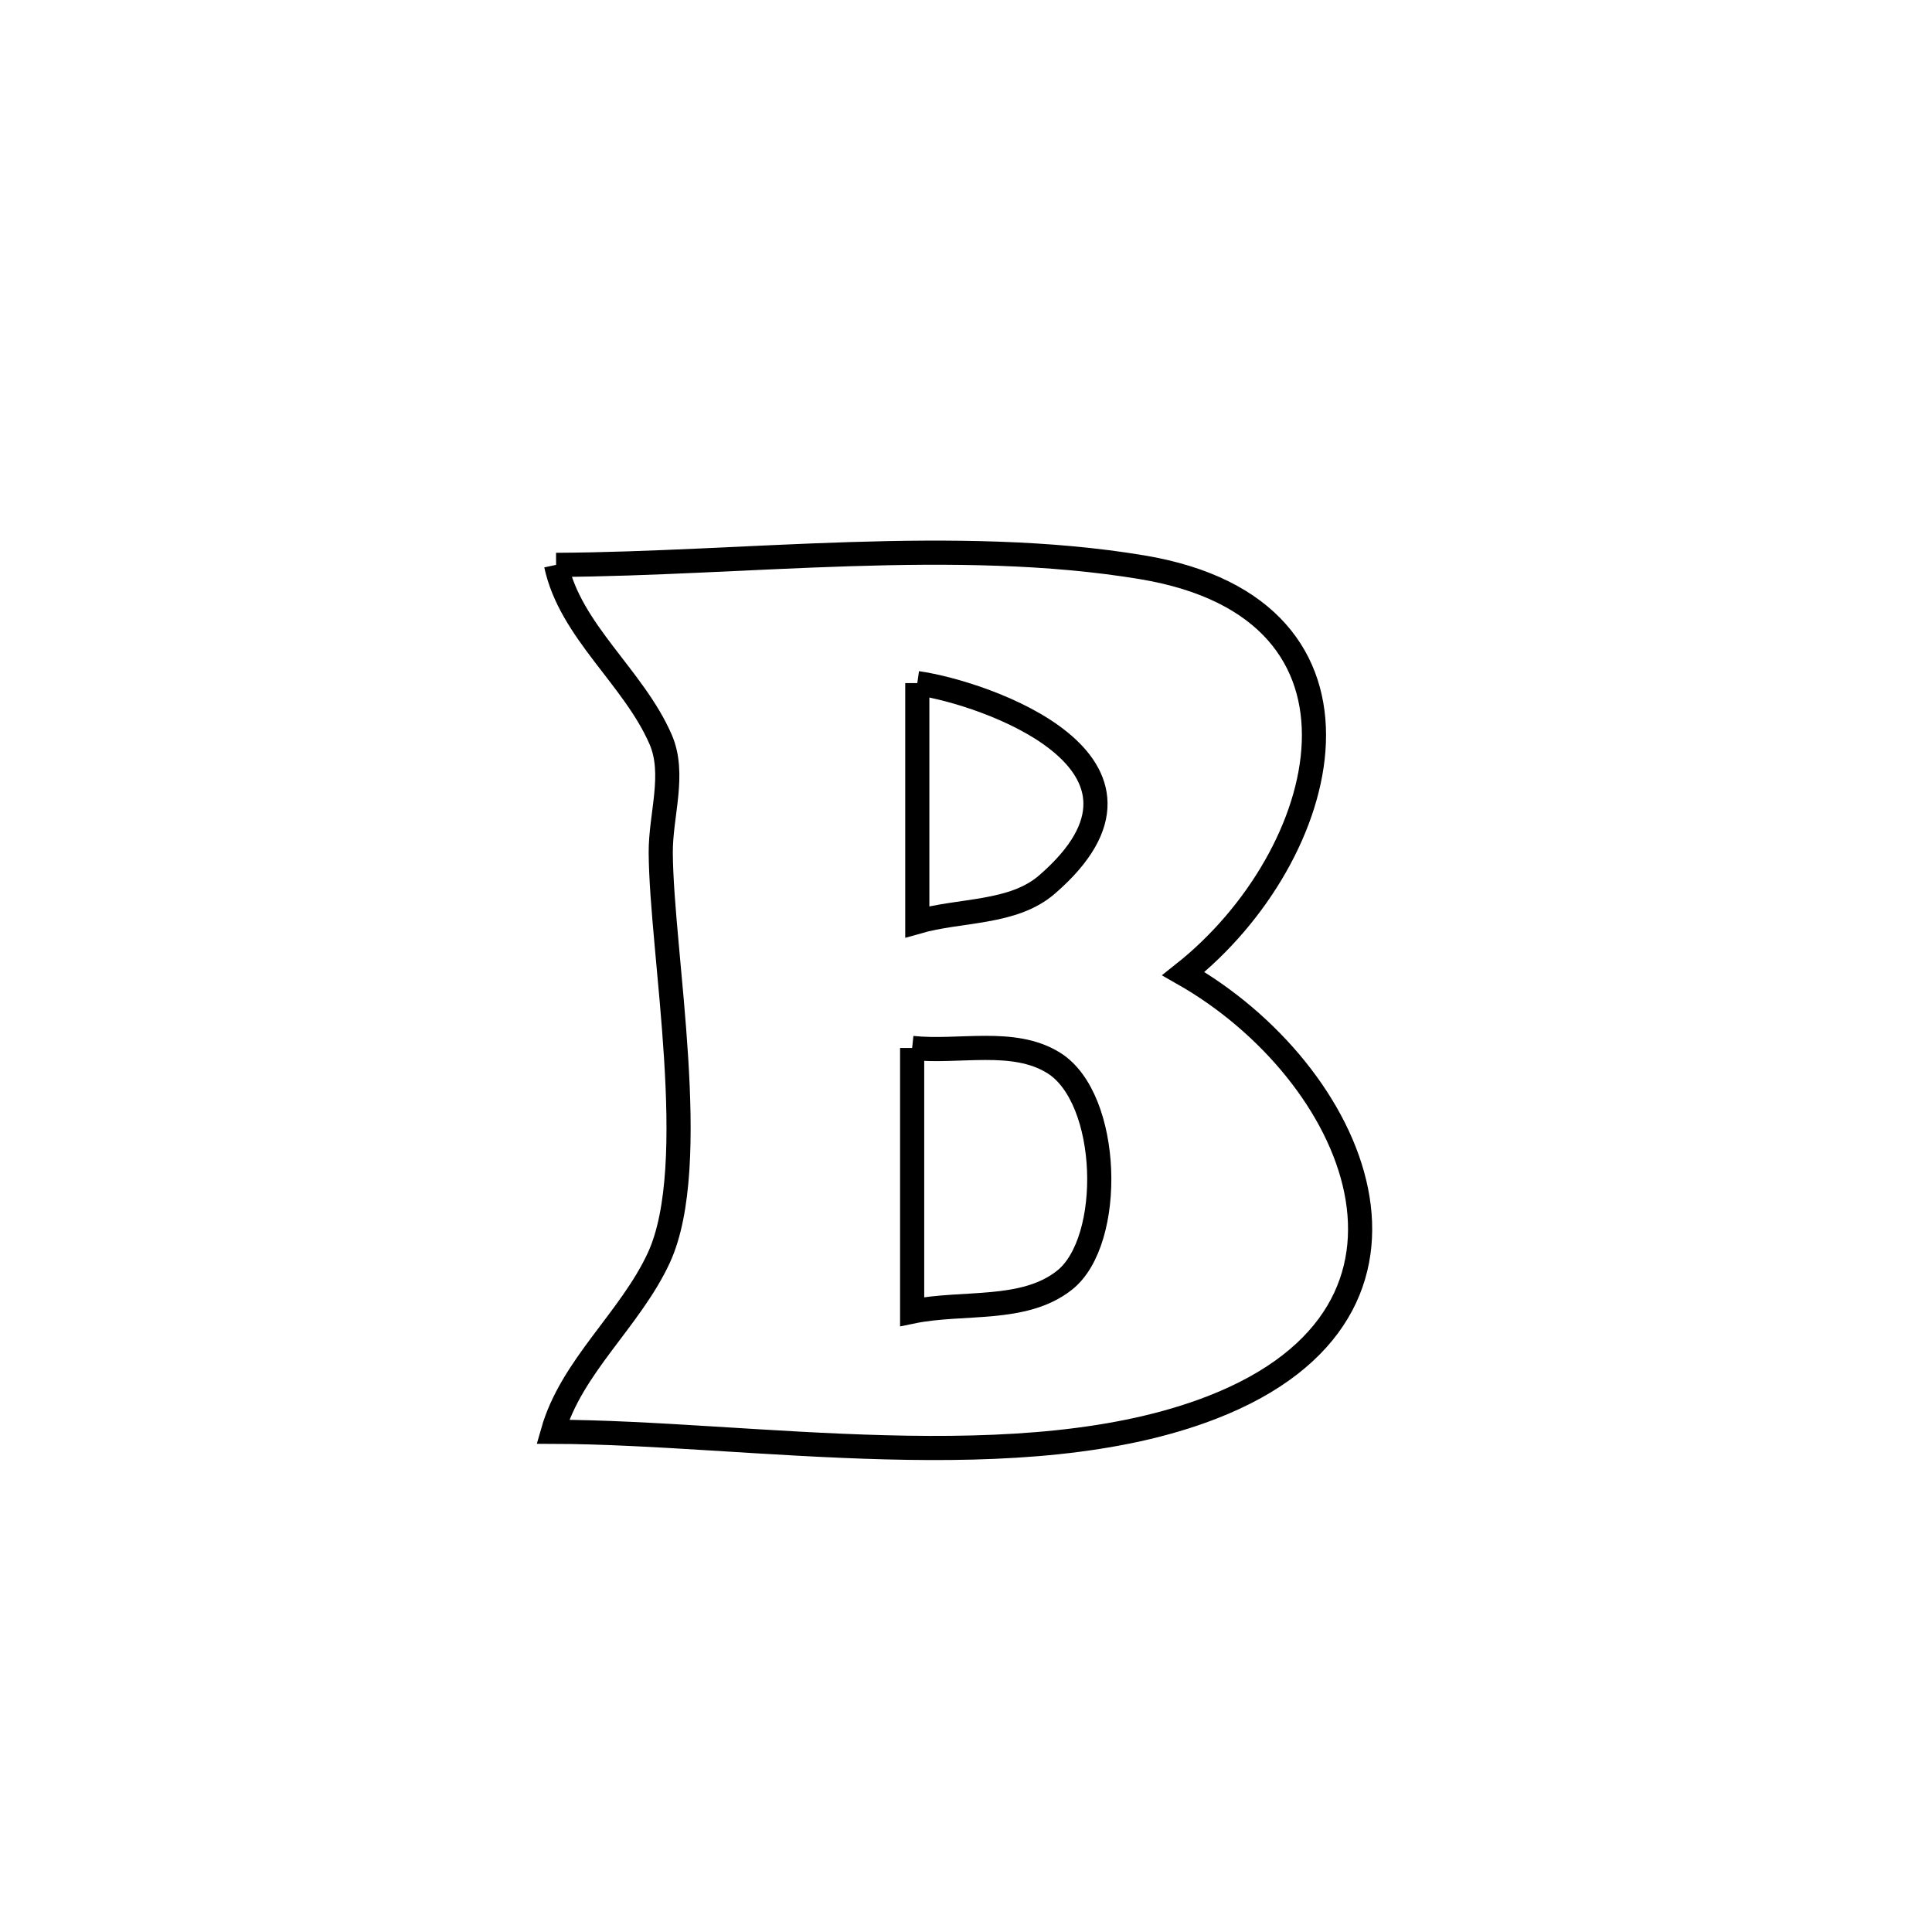 <svg xmlns="http://www.w3.org/2000/svg" viewBox="0.0 0.0 24.0 24.0" height="200px" width="200px"><path fill="none" stroke="black" stroke-width=".3" stroke-opacity="1.0"  filling="0" d="M6.908 7.017 L6.908 7.017 C9.239 7.006 11.885 6.663 14.189 7.047 C17.349 7.574 16.544 10.635 14.7 12.095 L14.7 12.095 C16.841 13.312 18.163 16.271 15.063 17.481 C13.889 17.939 12.452 18.017 11.002 17.979 C9.552 17.942 8.09 17.789 6.867 17.786 L6.867 17.786 C7.098 16.974 7.831 16.39 8.185 15.623 C8.717 14.466 8.216 11.841 8.208 10.594 C8.205 10.124 8.394 9.615 8.206 9.184 C7.87 8.412 7.084 7.84 6.908 7.017 L6.908 7.017"></path>
<path fill="none" stroke="black" stroke-width=".3" stroke-opacity="1.0"  filling="0" d="M11.395 8.486 L11.395 8.486 C12.234 8.605 14.751 9.478 13.006 10.988 C12.584 11.354 11.932 11.297 11.395 11.451 L11.395 11.451 C11.395 10.463 11.395 9.474 11.395 8.486 L11.395 8.486"></path>
<path fill="none" stroke="black" stroke-width=".3" stroke-opacity="1.0"  filling="0" d="M11.331 13.018 L11.331 13.018 C11.917 13.08 12.588 12.893 13.088 13.203 C13.797 13.643 13.841 15.415 13.224 15.903 C12.719 16.304 11.962 16.163 11.331 16.293 L11.331 16.293 C11.331 15.201 11.331 14.109 11.331 13.018 L11.331 13.018"></path></svg>